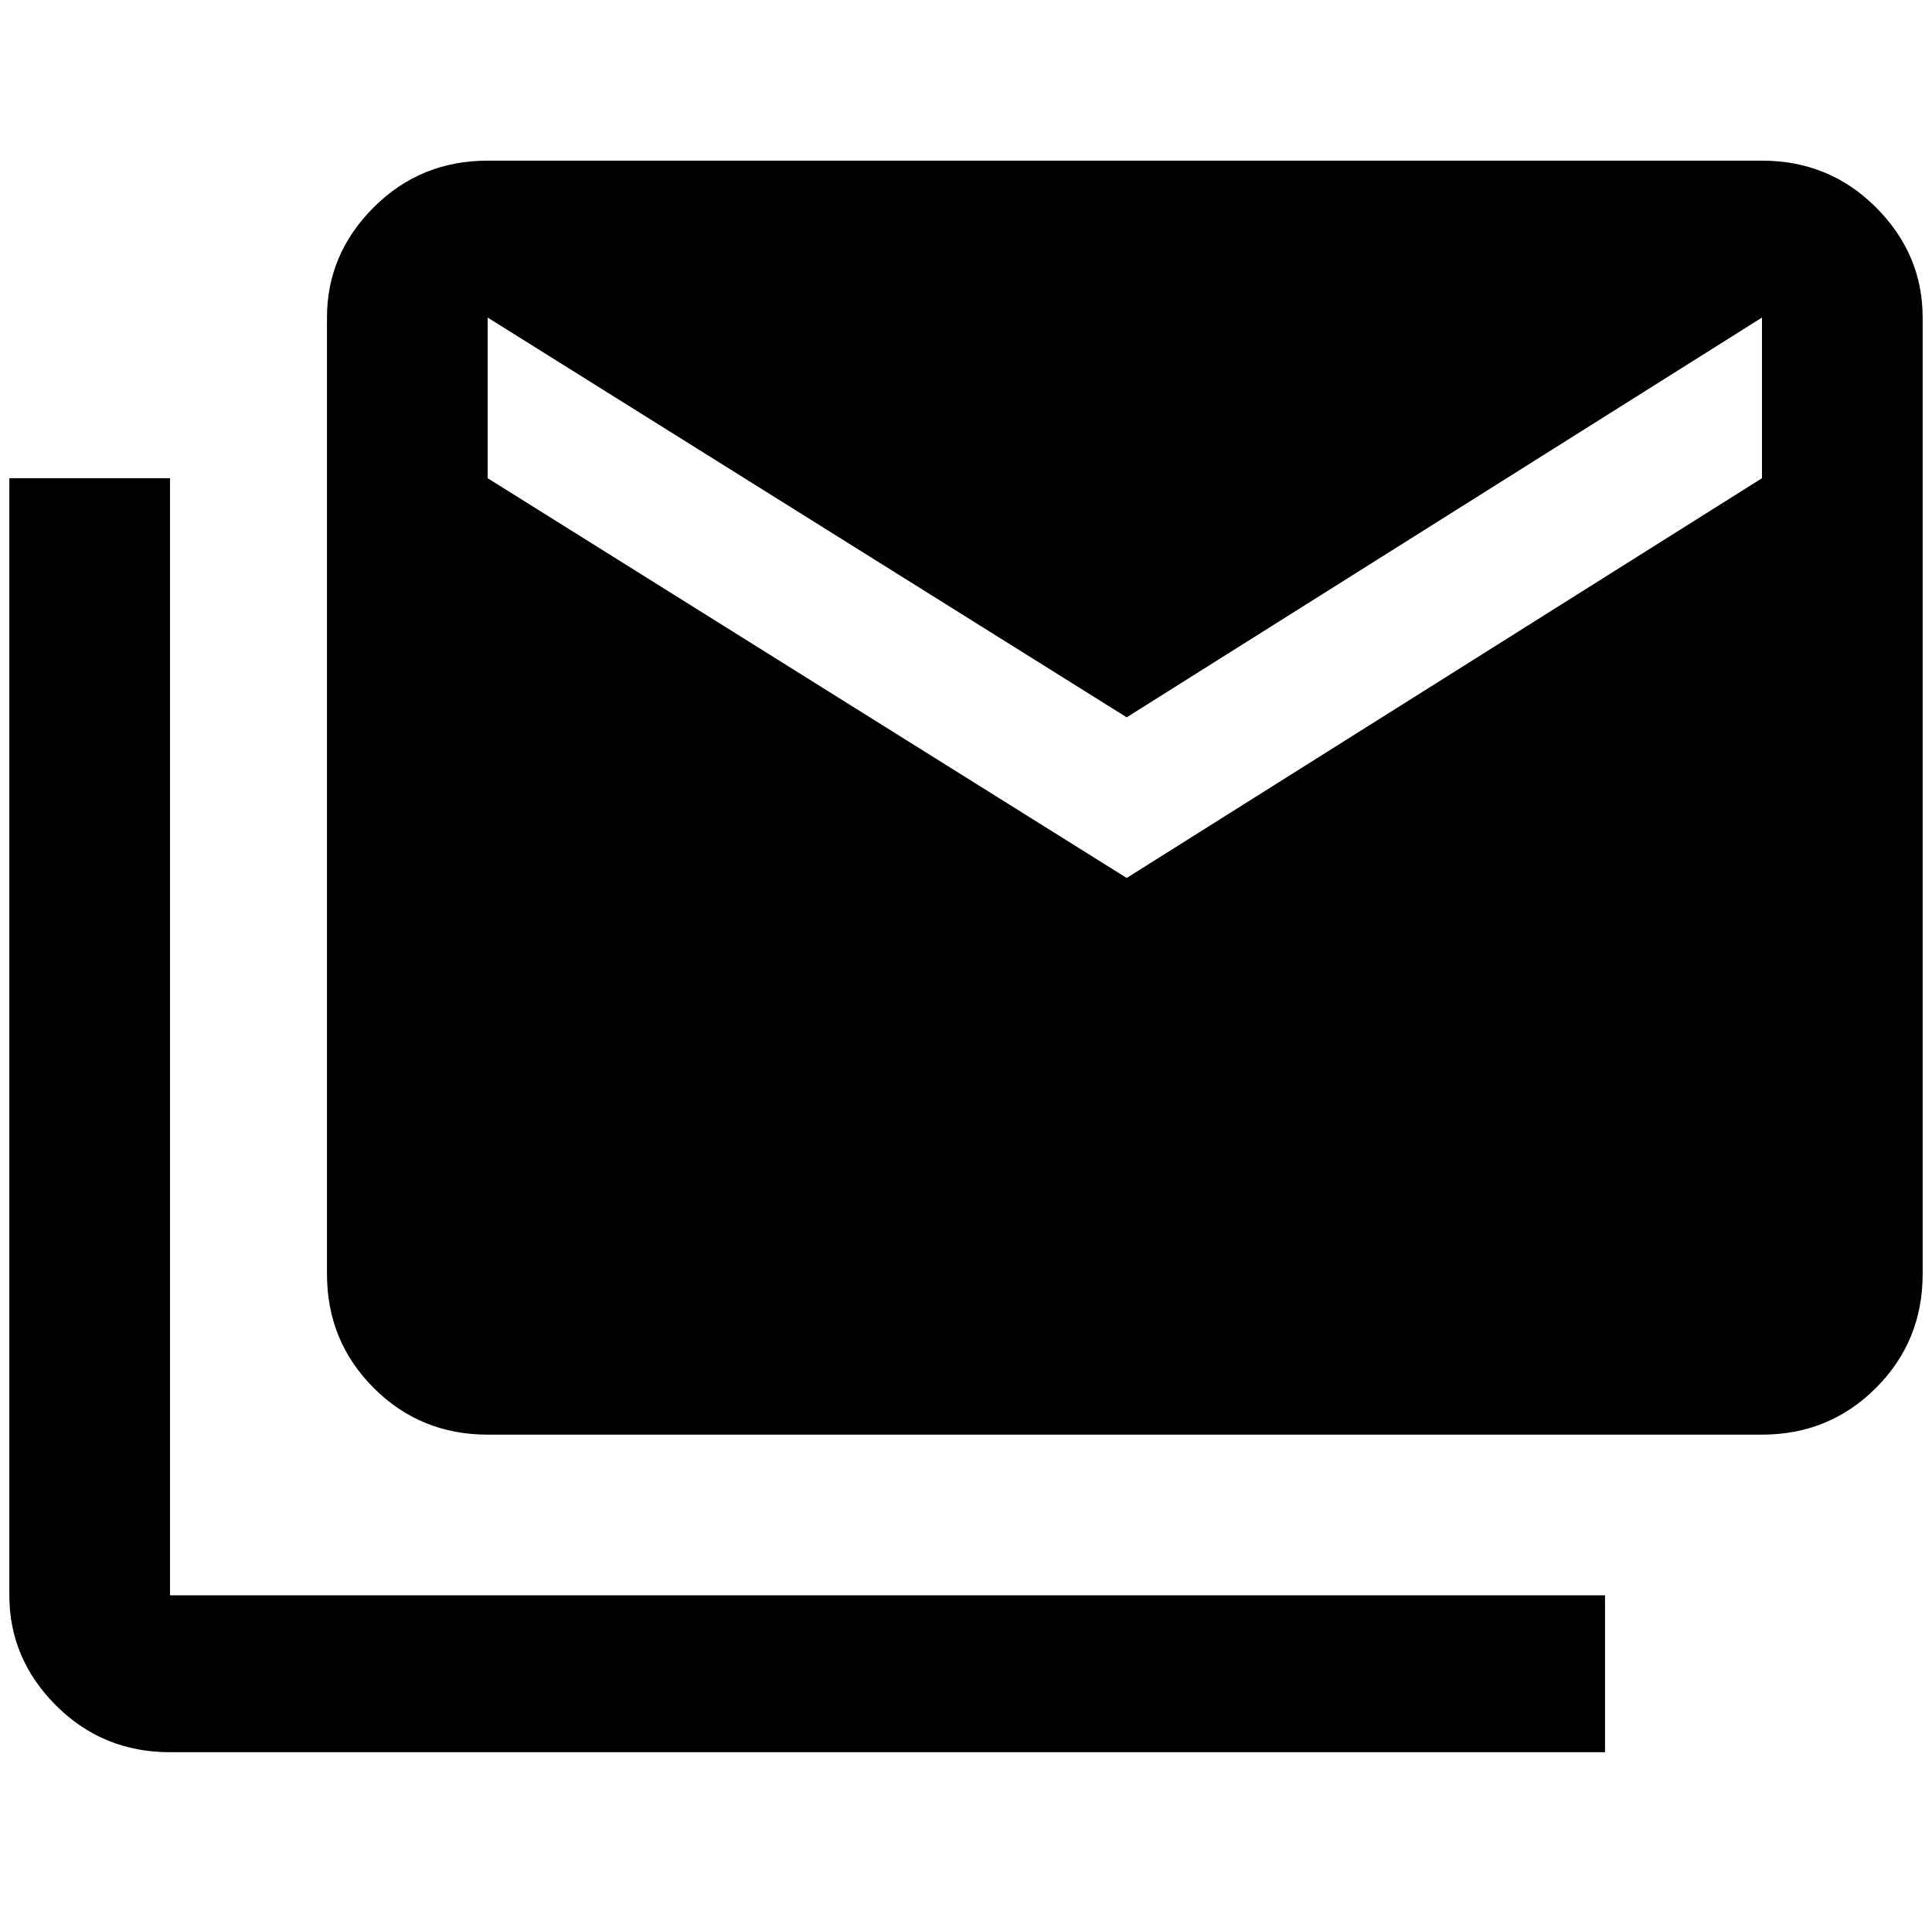 <?xml version="1.0" standalone="no"?>
<!DOCTYPE svg PUBLIC "-//W3C//DTD SVG 1.1//EN" "http://www.w3.org/Graphics/SVG/1.1/DTD/svg11.dtd" >
<svg xmlns="http://www.w3.org/2000/svg" xmlns:xlink="http://www.w3.org/1999/xlink" version="1.1" viewBox="-10 0 2068 2048">
   <path fill="currentColor"
d="M1876 512v-172l-680 428l-684 -428v172l684 428zM1876 172q72 0 122 50t50 118v1024q0 72 -50 122t-122 50h-1364q-72 0 -122 -50t-50 -122v-1024q0 -68 50 -118t122 -50h1364zM172 512v1196h1536v168h-1536q-72 0 -122 -50t-50 -118v-1196h172z" />
</svg>
